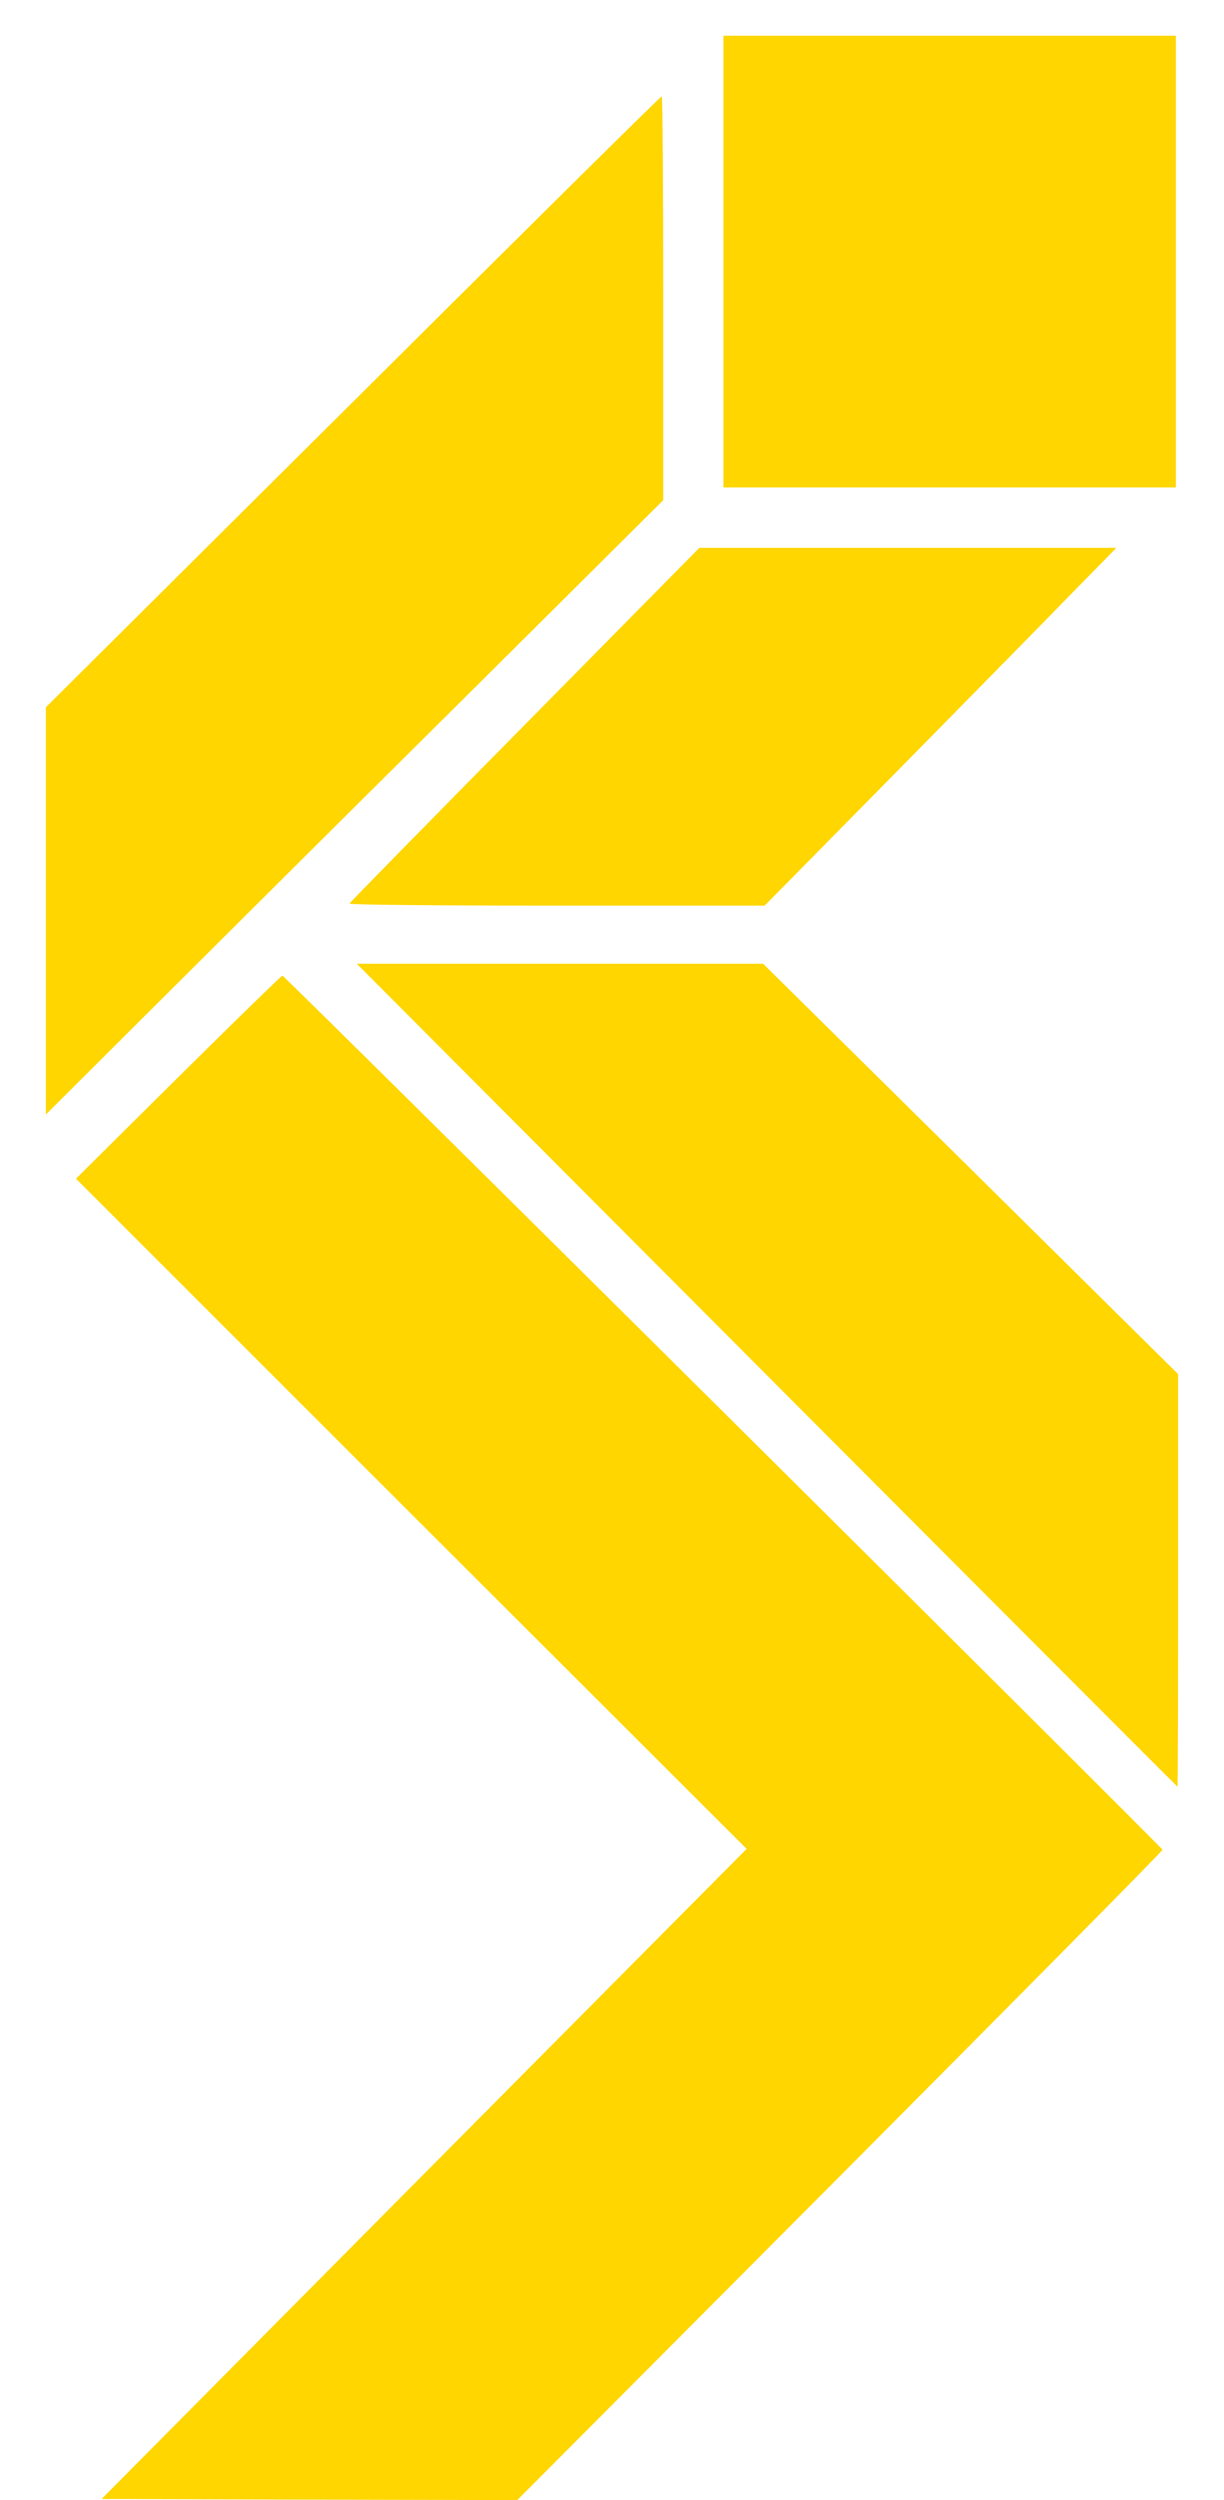 <svg width="24" height="49" viewBox="0 0 24 49" fill="none" xmlns="http://www.w3.org/2000/svg">
<path d="M14.185 5.127V9.554H23.056V0.7H14.185V5.127ZM6.922 7.875L0.9 13.862V21.843L2.945 19.805C4.068 18.688 6.791 15.975 8.998 13.787L13.005 9.803V5.846C13.005 3.667 12.992 1.883 12.975 1.888C12.953 1.888 10.23 4.583 6.922 7.875ZM10.291 14.204C8.408 16.11 6.861 17.688 6.852 17.71C6.843 17.732 8.491 17.75 10.916 17.75H14.993L17.664 15.041C19.128 13.555 20.679 11.977 21.107 11.535L21.89 10.737H13.713L10.291 14.204ZM15.037 26.954C19.46 31.389 23.082 35.018 23.087 35.018C23.096 35.018 23.1 33.2 23.1 30.973V26.932L19.032 22.908L14.963 18.889H6.996L15.037 26.954ZM3.5 21.107L1.49 23.101L8.063 29.671L14.64 36.237L8.316 42.605L1.993 48.978L6.07 48.991L10.143 49L16.471 42.649C19.949 39.156 22.794 36.281 22.794 36.254C22.794 36.215 5.598 19.139 5.537 19.122C5.524 19.117 4.606 20.011 3.5 21.107Z" fill="#FFD600"/>
</svg>
